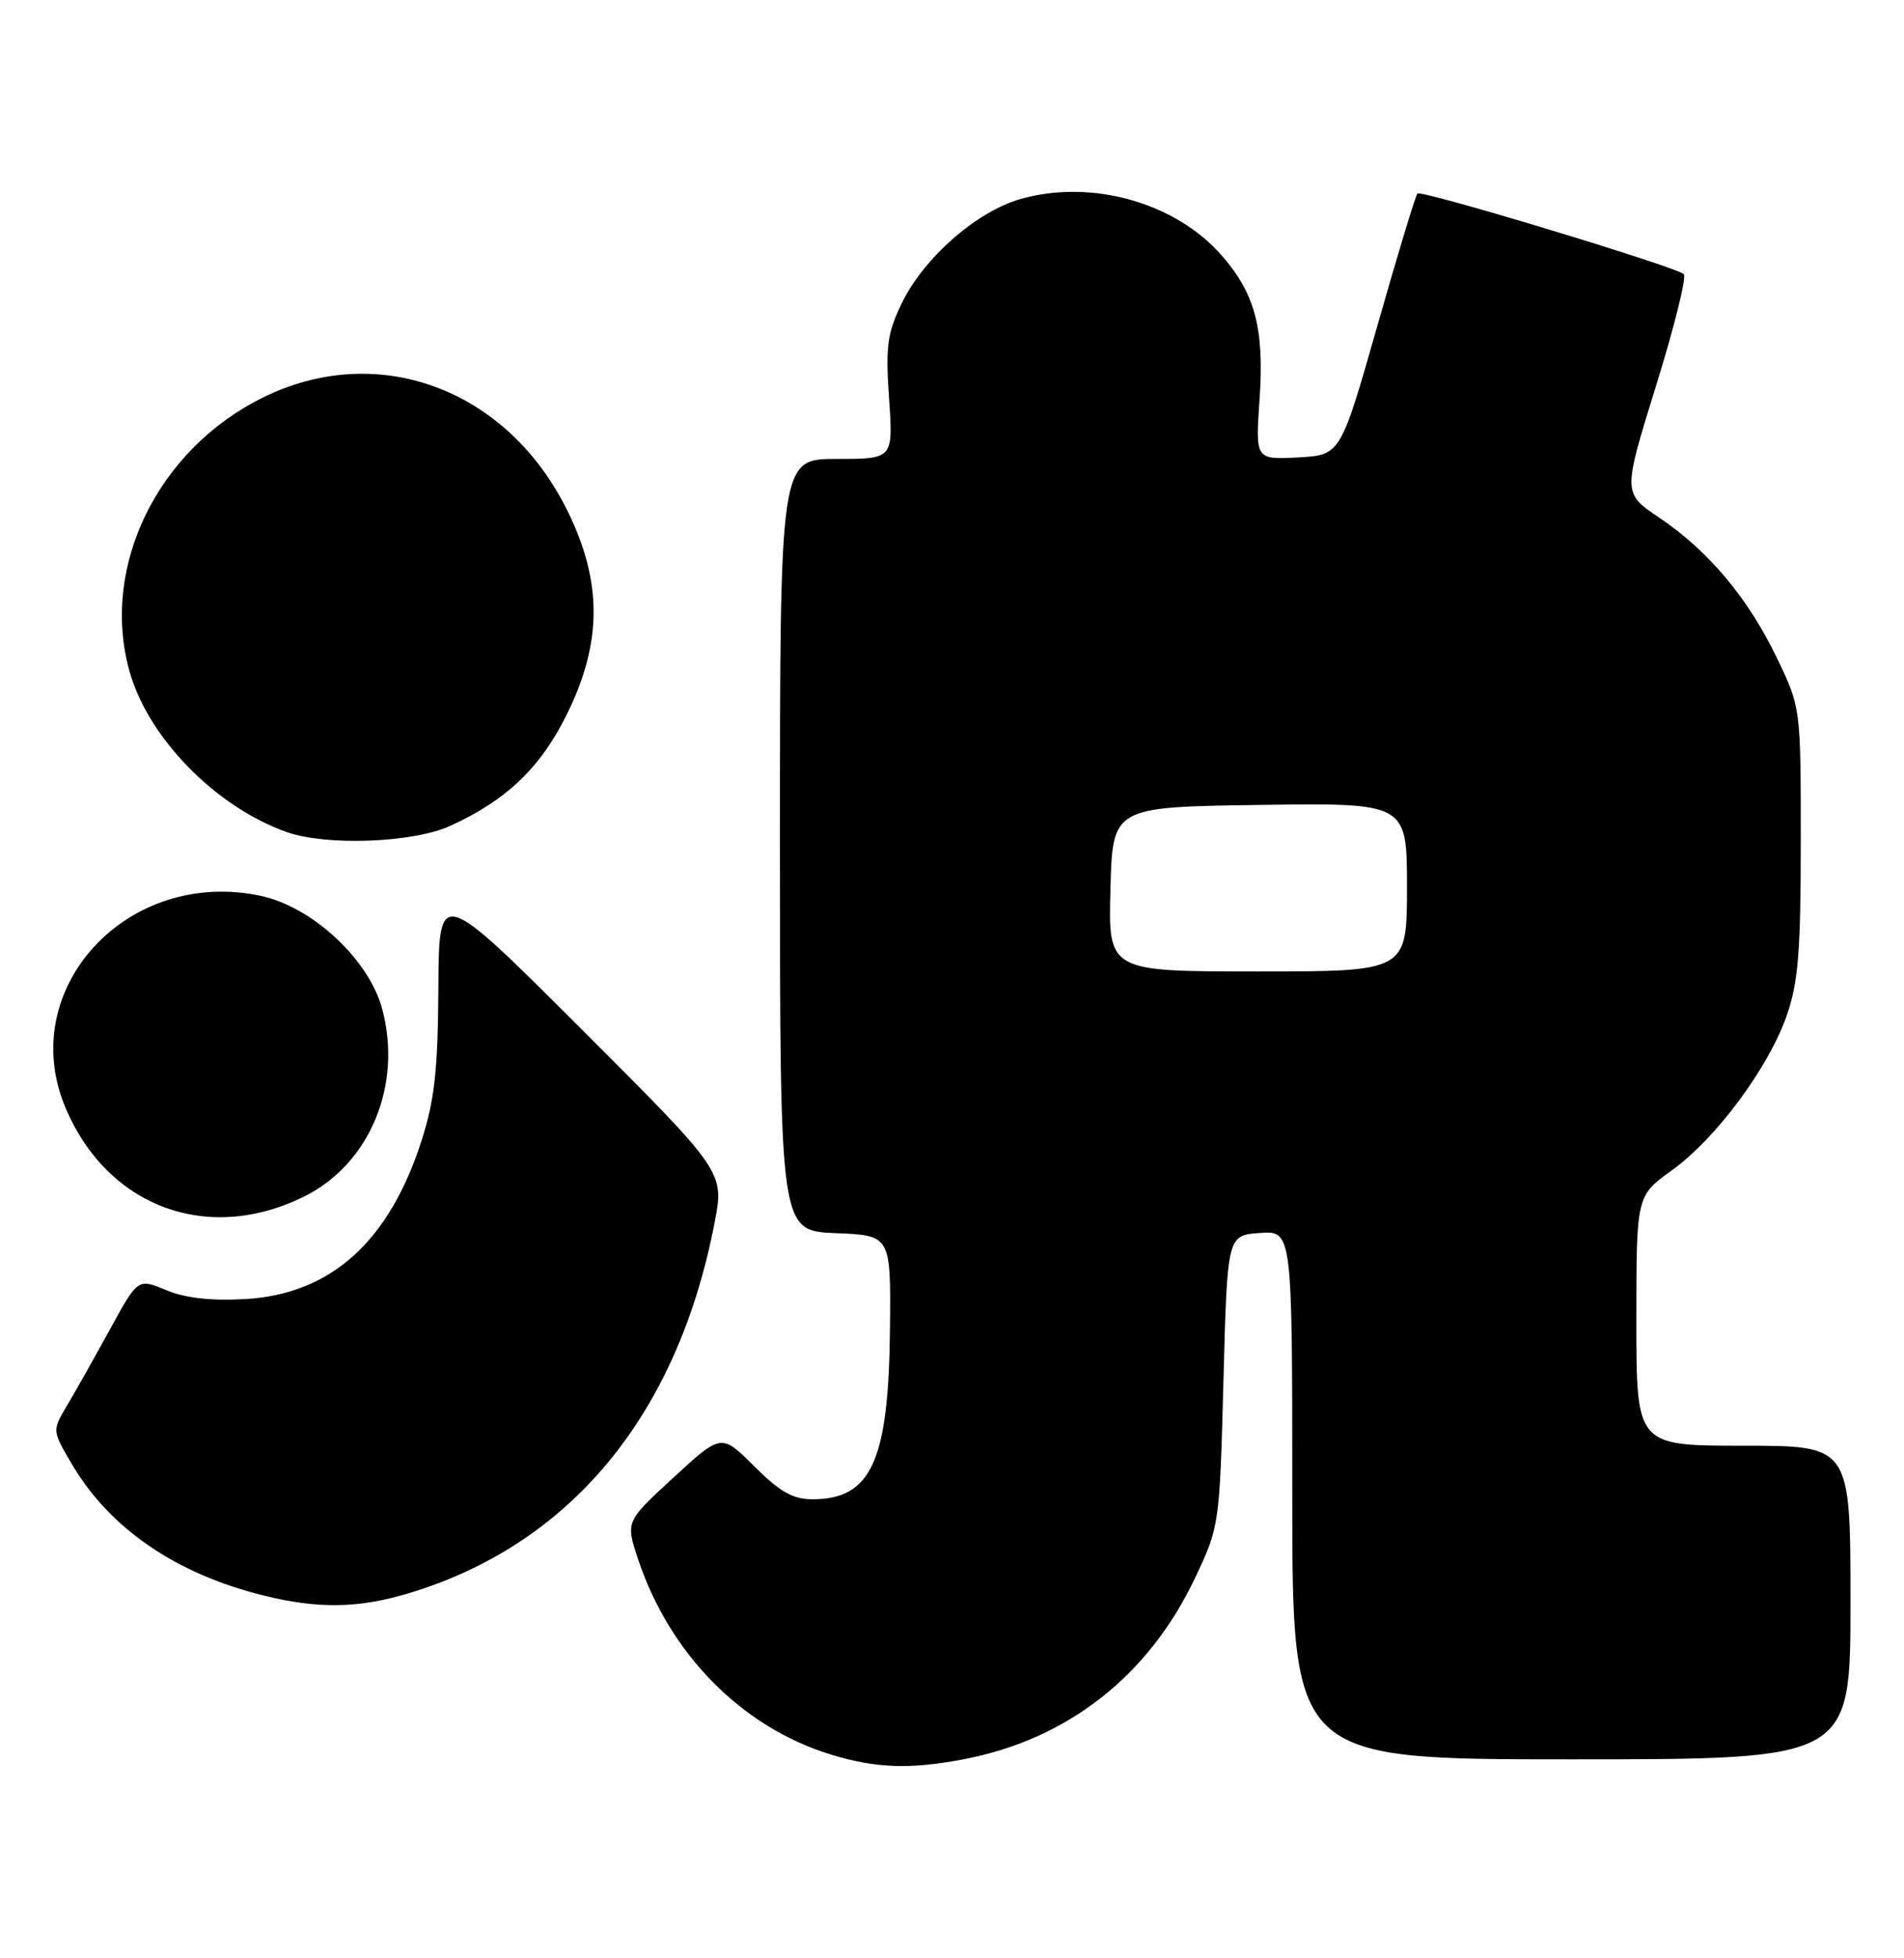 <?xml version="1.0" encoding="UTF-8" standalone="no"?>
<!DOCTYPE svg PUBLIC "-//W3C//DTD SVG 1.1//EN" "http://www.w3.org/Graphics/SVG/1.1/DTD/svg11.dtd" >
<svg xmlns="http://www.w3.org/2000/svg" xmlns:xlink="http://www.w3.org/1999/xlink" version="1.1" viewBox="0 0 249 256">
 <g >
 <path fill="currentColor"
d=" M 125.98 230.00 C 139.59 227.42 150.22 219.10 156.30 206.26 C 159.47 199.56 159.50 199.34 160.00 180.50 C 160.50 161.50 160.50 161.50 164.75 161.19 C 169.00 160.89 169.00 160.89 169.00 195.44 C 169.00 230.00 169.00 230.00 205.50 230.00 C 242.00 230.00 242.00 230.00 242.00 209.50 C 242.00 189.00 242.00 189.00 228.00 189.00 C 214.00 189.00 214.00 189.00 214.00 172.67 C 214.00 156.34 214.00 156.34 218.60 153.03 C 224.39 148.88 231.28 139.60 233.67 132.75 C 235.17 128.44 235.50 124.38 235.50 110.00 C 235.50 92.50 235.50 92.50 232.37 86.00 C 228.62 78.20 223.43 72.01 216.98 67.67 C 212.22 64.46 212.22 64.46 216.56 50.48 C 218.95 42.79 220.59 36.20 220.20 35.84 C 219.15 34.86 185.88 24.79 185.37 25.30 C 185.12 25.54 182.76 33.34 180.12 42.62 C 175.31 59.50 175.31 59.50 169.74 59.80 C 164.18 60.09 164.18 60.09 164.72 52.21 C 165.36 42.97 164.14 38.37 159.74 33.36 C 153.69 26.47 142.77 23.40 133.52 26.00 C 127.77 27.61 120.82 33.68 117.95 39.61 C 116.03 43.56 115.80 45.29 116.27 52.10 C 116.81 60.00 116.81 60.00 109.41 60.00 C 102.00 60.00 102.00 60.00 102.00 110.46 C 102.00 160.91 102.00 160.91 109.25 161.21 C 116.50 161.50 116.50 161.50 116.39 173.56 C 116.23 191.00 113.97 196.00 106.25 196.00 C 103.69 196.00 101.98 195.03 98.65 191.70 C 94.34 187.40 94.34 187.40 88.08 193.16 C 81.81 198.92 81.81 198.92 83.44 203.82 C 87.56 216.21 97.00 225.79 108.62 229.36 C 114.49 231.17 118.98 231.33 125.98 230.00 Z  M 53.07 208.40 C 74.46 202.12 88.59 185.13 93.45 159.85 C 94.73 153.21 94.73 153.21 76.06 134.56 C 57.40 115.92 57.40 115.92 57.33 129.21 C 57.27 139.85 56.83 143.81 55.14 149.09 C 50.88 162.35 43.26 169.19 32.07 169.83 C 27.58 170.08 24.22 169.70 21.73 168.66 C 18.03 167.12 18.03 167.12 14.37 173.81 C 12.35 177.49 9.83 181.97 8.76 183.76 C 6.82 187.02 6.82 187.02 9.36 191.34 C 14.31 199.80 22.99 205.75 34.50 208.59 C 41.47 210.32 46.74 210.26 53.07 208.40 Z  M 39.82 156.40 C 48.37 152.14 52.64 141.87 49.99 131.93 C 48.27 125.46 40.88 118.57 34.11 117.12 C 16.71 113.39 2.05 129.21 8.53 144.73 C 13.99 157.78 27.17 162.70 39.82 156.40 Z  M 58.85 107.98 C 66.23 104.63 70.70 100.36 74.16 93.33 C 78.77 83.96 78.79 76.08 74.21 66.78 C 66.33 50.77 49.33 44.50 34.24 52.04 C 20.61 58.85 13.20 73.99 16.88 87.56 C 19.25 96.33 28.11 105.45 37.50 108.78 C 42.67 110.61 53.98 110.19 58.85 107.98 Z  M 145.22 116.25 C 145.50 105.50 145.50 105.50 164.75 105.23 C 184.00 104.96 184.00 104.96 184.00 115.98 C 184.00 127.00 184.00 127.00 164.47 127.00 C 144.93 127.00 144.93 127.00 145.22 116.25 Z "/>
</g>
</svg>
